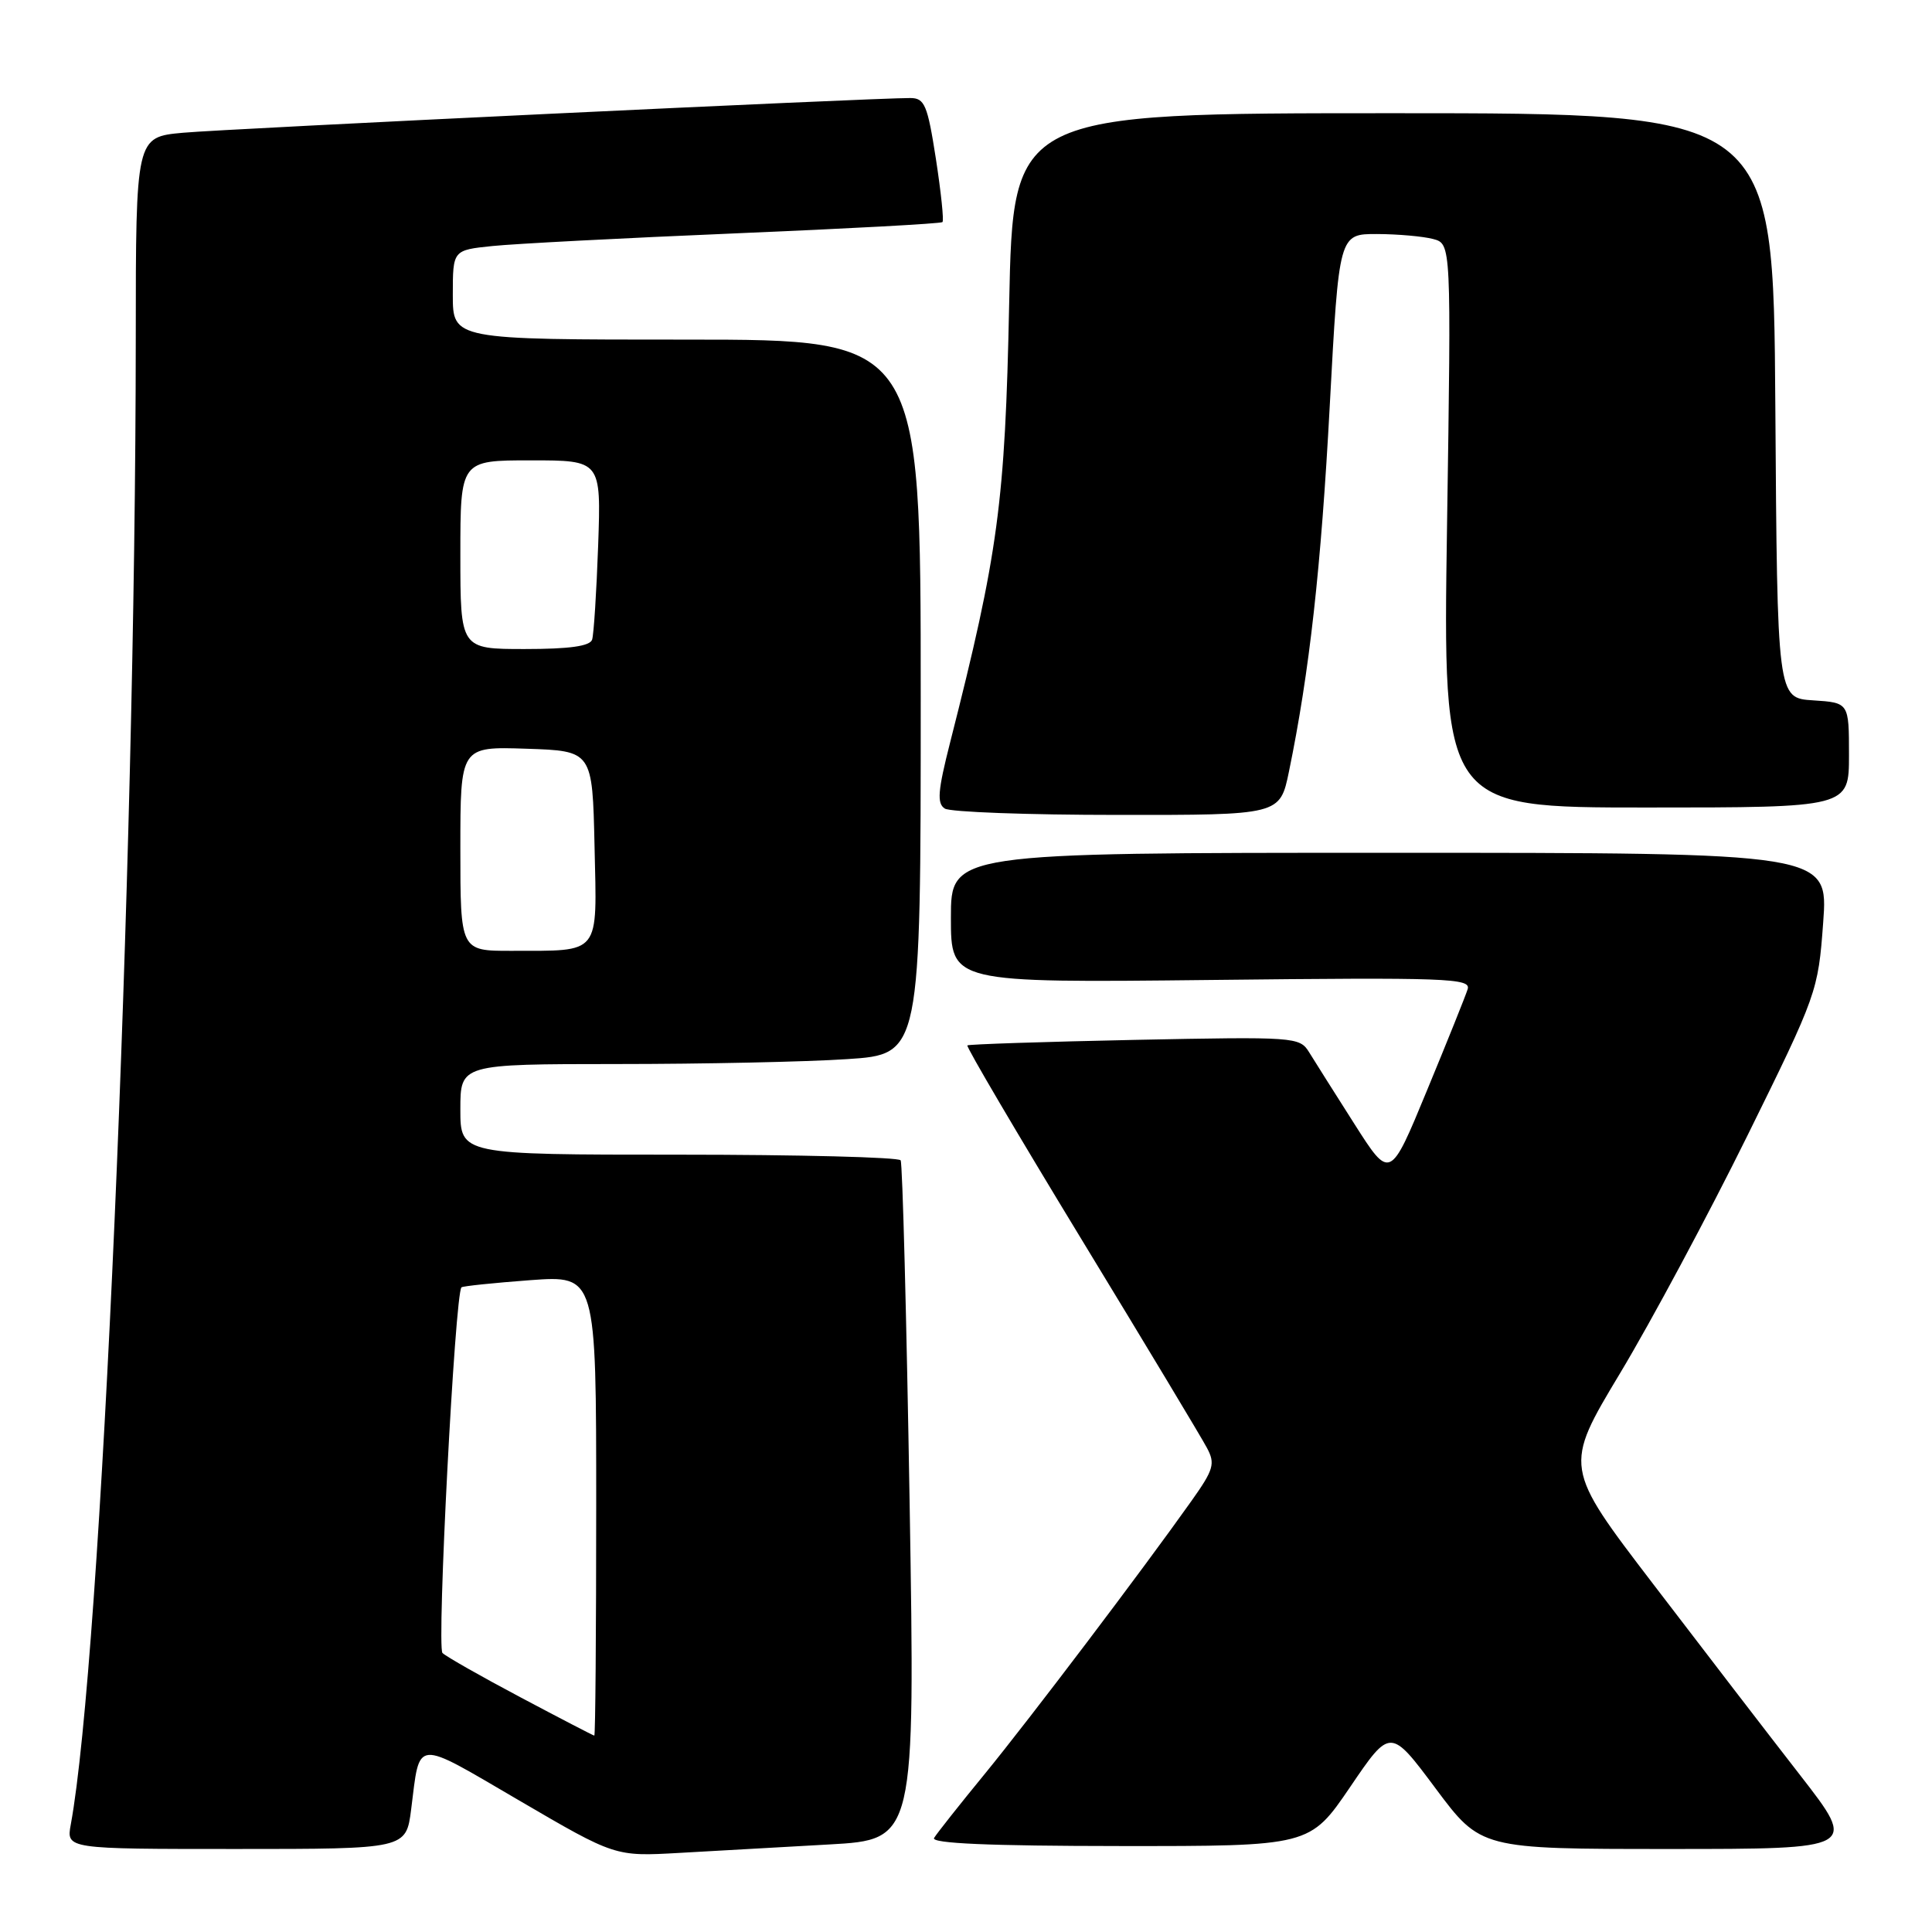 <?xml version="1.0" encoding="UTF-8" standalone="no"?>
<!DOCTYPE svg PUBLIC "-//W3C//DTD SVG 1.1//EN" "http://www.w3.org/Graphics/SVG/1.1/DTD/svg11.dtd" >
<svg xmlns="http://www.w3.org/2000/svg" xmlns:xlink="http://www.w3.org/1999/xlink" version="1.1" viewBox="0 0 256 256">
 <g >
 <path fill="currentColor"
d=" M 109.88 244.40 C 121.26 243.76 121.26 243.76 120.53 199.13 C 120.12 174.58 119.59 154.16 119.34 153.75 C 119.09 153.34 105.86 153.00 89.94 153.00 C 61.00 153.00 61.00 153.00 61.00 147.00 C 61.00 141.00 61.00 141.00 81.75 140.99 C 93.16 140.99 106.89 140.70 112.25 140.34 C 122.00 139.70 122.00 139.70 122.00 92.35 C 122.00 45.00 122.00 45.00 91.00 45.00 C 60.00 45.00 60.00 45.00 60.00 39.07 C 60.00 33.14 60.00 33.14 65.25 32.60 C 68.14 32.30 82.65 31.54 97.50 30.92 C 112.35 30.30 124.67 29.63 124.88 29.43 C 125.09 29.24 124.69 25.46 124.01 21.04 C 122.90 13.90 122.52 13.00 120.63 12.99 C 115.91 12.96 30.06 17.06 24.25 17.59 C 18.00 18.16 18.00 18.16 17.99 44.83 C 17.96 115.77 13.40 219.94 9.38 241.75 C 8.78 245.00 8.78 245.00 31.29 245.00 C 53.81 245.00 53.81 245.00 54.48 239.75 C 55.68 230.29 54.74 230.37 68.79 238.57 C 81.50 246.00 81.50 246.00 90.00 245.52 C 94.67 245.25 103.62 244.75 109.88 244.40 Z  M 178.90 236.79 C 184.23 228.94 184.23 228.94 190.22 236.97 C 196.21 245.00 196.21 245.00 221.16 245.00 C 246.12 245.00 246.12 245.00 238.55 235.25 C 234.38 229.89 225.63 218.50 219.09 209.94 C 207.20 194.39 207.20 194.39 214.68 181.94 C 218.79 175.10 226.37 160.95 231.53 150.50 C 240.78 131.74 240.91 131.38 241.58 122.25 C 242.26 113.00 242.26 113.00 184.13 113.00 C 126.00 113.00 126.00 113.00 126.00 121.61 C 126.00 130.23 126.00 130.23 160.49 129.85 C 191.87 129.50 194.94 129.62 194.47 131.08 C 194.19 131.97 191.76 138.02 189.07 144.52 C 184.19 156.35 184.19 156.35 179.46 148.92 C 176.87 144.84 174.16 140.57 173.46 139.42 C 172.21 137.40 171.62 137.36 150.34 137.79 C 138.33 138.04 128.36 138.37 128.18 138.52 C 128.00 138.68 134.79 150.22 143.27 164.16 C 151.75 178.09 159.25 190.56 159.93 191.86 C 161.05 193.95 160.82 194.73 157.89 198.86 C 151.32 208.13 136.52 227.67 130.53 235.00 C 127.15 239.12 124.11 242.97 123.77 243.54 C 123.33 244.26 131.09 244.60 148.35 244.61 C 173.56 244.63 173.56 244.63 178.90 236.79 Z  M 170.79 102.25 C 173.51 89.07 175.05 75.22 176.20 53.75 C 177.42 31.00 177.42 31.00 182.46 31.01 C 185.23 31.02 188.58 31.32 189.90 31.67 C 192.30 32.31 192.30 32.31 191.74 69.66 C 191.18 107.00 191.18 107.00 218.09 107.00 C 245.00 107.00 245.00 107.00 245.00 100.05 C 245.00 93.11 245.00 93.11 240.25 92.80 C 235.50 92.50 235.50 92.50 235.24 53.75 C 234.98 15.00 234.98 15.00 184.61 15.00 C 134.24 15.00 134.24 15.00 133.72 40.25 C 133.18 66.63 132.29 73.24 125.89 98.40 C 124.26 104.81 124.13 106.46 125.19 107.14 C 125.91 107.60 136.20 107.98 148.05 107.98 C 169.60 108.00 169.60 108.00 170.79 102.25 Z  M 69.00 224.92 C 63.77 222.15 59.11 219.50 58.63 219.03 C 57.85 218.25 60.29 171.30 61.15 170.58 C 61.34 170.41 65.44 169.99 70.25 169.63 C 79.00 168.99 79.00 168.99 79.00 199.49 C 79.00 216.27 78.89 229.99 78.75 229.98 C 78.61 229.97 74.22 227.69 69.00 224.92 Z  M 61.00 112.46 C 61.00 98.92 61.00 98.92 69.75 99.21 C 78.50 99.50 78.50 99.50 78.78 112.13 C 79.10 126.74 79.72 125.96 67.75 125.99 C 61.00 126.00 61.00 126.00 61.00 112.46 Z  M 61.00 73.50 C 61.00 61.00 61.00 61.00 70.32 61.00 C 79.65 61.00 79.65 61.00 79.26 72.25 C 79.04 78.44 78.68 84.06 78.46 84.75 C 78.18 85.62 75.48 86.00 69.53 86.00 C 61.00 86.00 61.00 86.00 61.00 73.50 Z "/>
</g>
</svg>